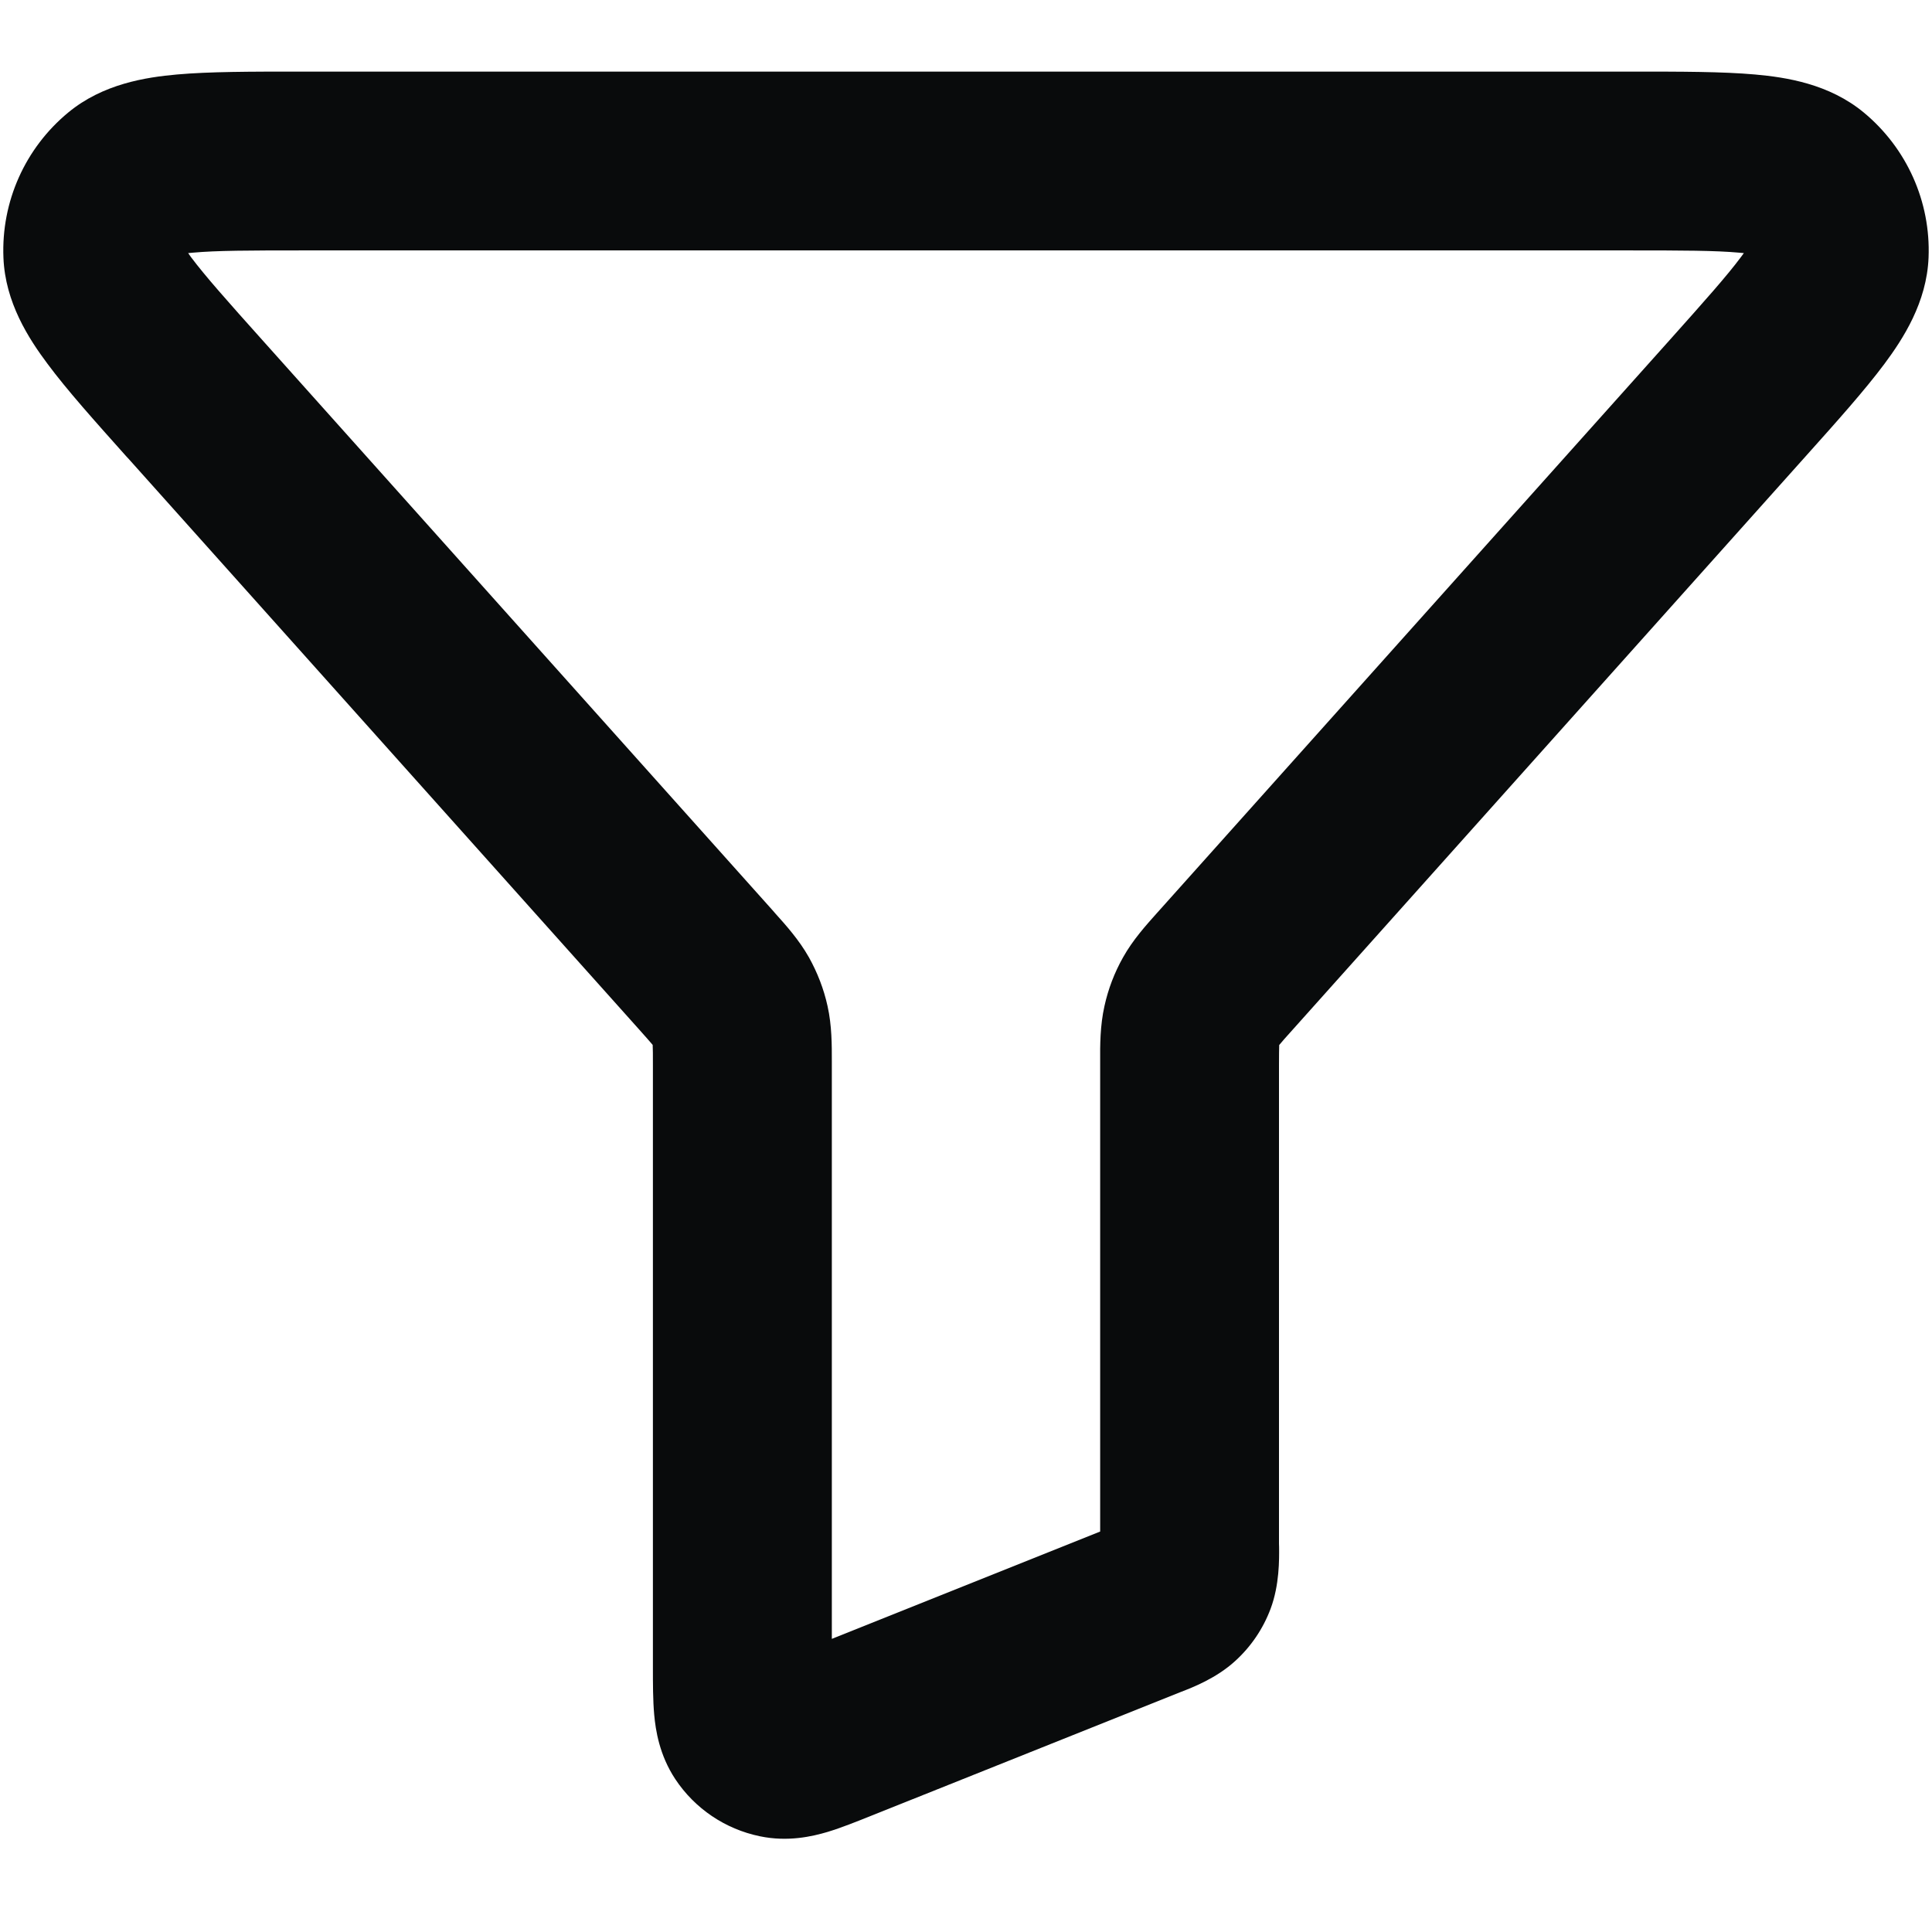 <svg width="18" height="18" viewBox="0 0 18 18" fill="none" xmlns="http://www.w3.org/2000/svg">
<path fill-rule="evenodd" clip-rule="evenodd" d="M2.778 0.667C2.79 0.667 2.803 0.667 2.815 0.667L15.222 0.667C15.662 0.667 16.048 0.667 16.351 0.694C16.642 0.72 17.041 0.781 17.364 1.048C17.765 1.38 17.989 1.879 17.968 2.4C17.951 2.818 17.731 3.156 17.557 3.39C17.375 3.634 17.118 3.922 16.824 4.25L12.044 9.593C11.976 9.668 11.943 9.706 11.92 9.734C11.919 9.734 11.919 9.735 11.918 9.736C11.918 9.737 11.918 9.738 11.918 9.739C11.917 9.775 11.916 9.825 11.916 9.926V14.382C11.916 14.391 11.917 14.402 11.917 14.414C11.918 14.528 11.921 14.766 11.838 14.988C11.768 15.175 11.655 15.342 11.507 15.476C11.332 15.636 11.11 15.722 11.003 15.763C10.992 15.768 10.982 15.771 10.973 15.775L8.117 16.917C7.985 16.97 7.838 17.029 7.709 17.068C7.57 17.109 7.342 17.163 7.079 17.108C6.756 17.041 6.473 16.85 6.291 16.575C6.143 16.351 6.108 16.119 6.095 15.975C6.083 15.841 6.083 15.683 6.083 15.54L6.083 9.926C6.083 9.825 6.083 9.775 6.081 9.739C6.081 9.738 6.081 9.737 6.081 9.736C6.081 9.735 6.08 9.734 6.08 9.734C6.056 9.706 6.023 9.668 5.956 9.593L1.201 4.278C1.192 4.269 1.184 4.259 1.175 4.25C0.882 3.922 0.624 3.634 0.443 3.39C0.268 3.156 0.048 2.818 0.032 2.4C0.011 1.879 0.234 1.38 0.636 1.048C0.959 0.781 1.358 0.72 1.648 0.694C1.951 0.667 2.337 0.667 2.778 0.667ZM1.753 2.358C1.761 2.37 1.77 2.382 1.779 2.395C1.911 2.571 2.116 2.802 2.443 3.167L7.198 8.481C7.206 8.491 7.215 8.501 7.224 8.511C7.322 8.62 7.445 8.757 7.537 8.92C7.616 9.062 7.675 9.214 7.71 9.373C7.751 9.556 7.75 9.74 7.75 9.887C7.75 9.9 7.75 9.913 7.75 9.926V15.269L10.25 14.269V9.926C10.25 9.913 10.25 9.9 10.25 9.887C10.249 9.74 10.249 9.556 10.29 9.373C10.325 9.214 10.383 9.062 10.463 8.92C10.554 8.757 10.678 8.62 10.775 8.511C10.784 8.501 10.793 8.491 10.802 8.481L15.557 3.167C15.883 2.802 16.089 2.571 16.22 2.395C16.23 2.382 16.239 2.37 16.247 2.358C16.233 2.357 16.218 2.355 16.202 2.354C15.983 2.334 15.674 2.333 15.184 2.333H2.815C2.326 2.333 2.016 2.334 1.798 2.354C1.781 2.355 1.766 2.357 1.753 2.358Z" fill="#090B0C"/>
</svg>
